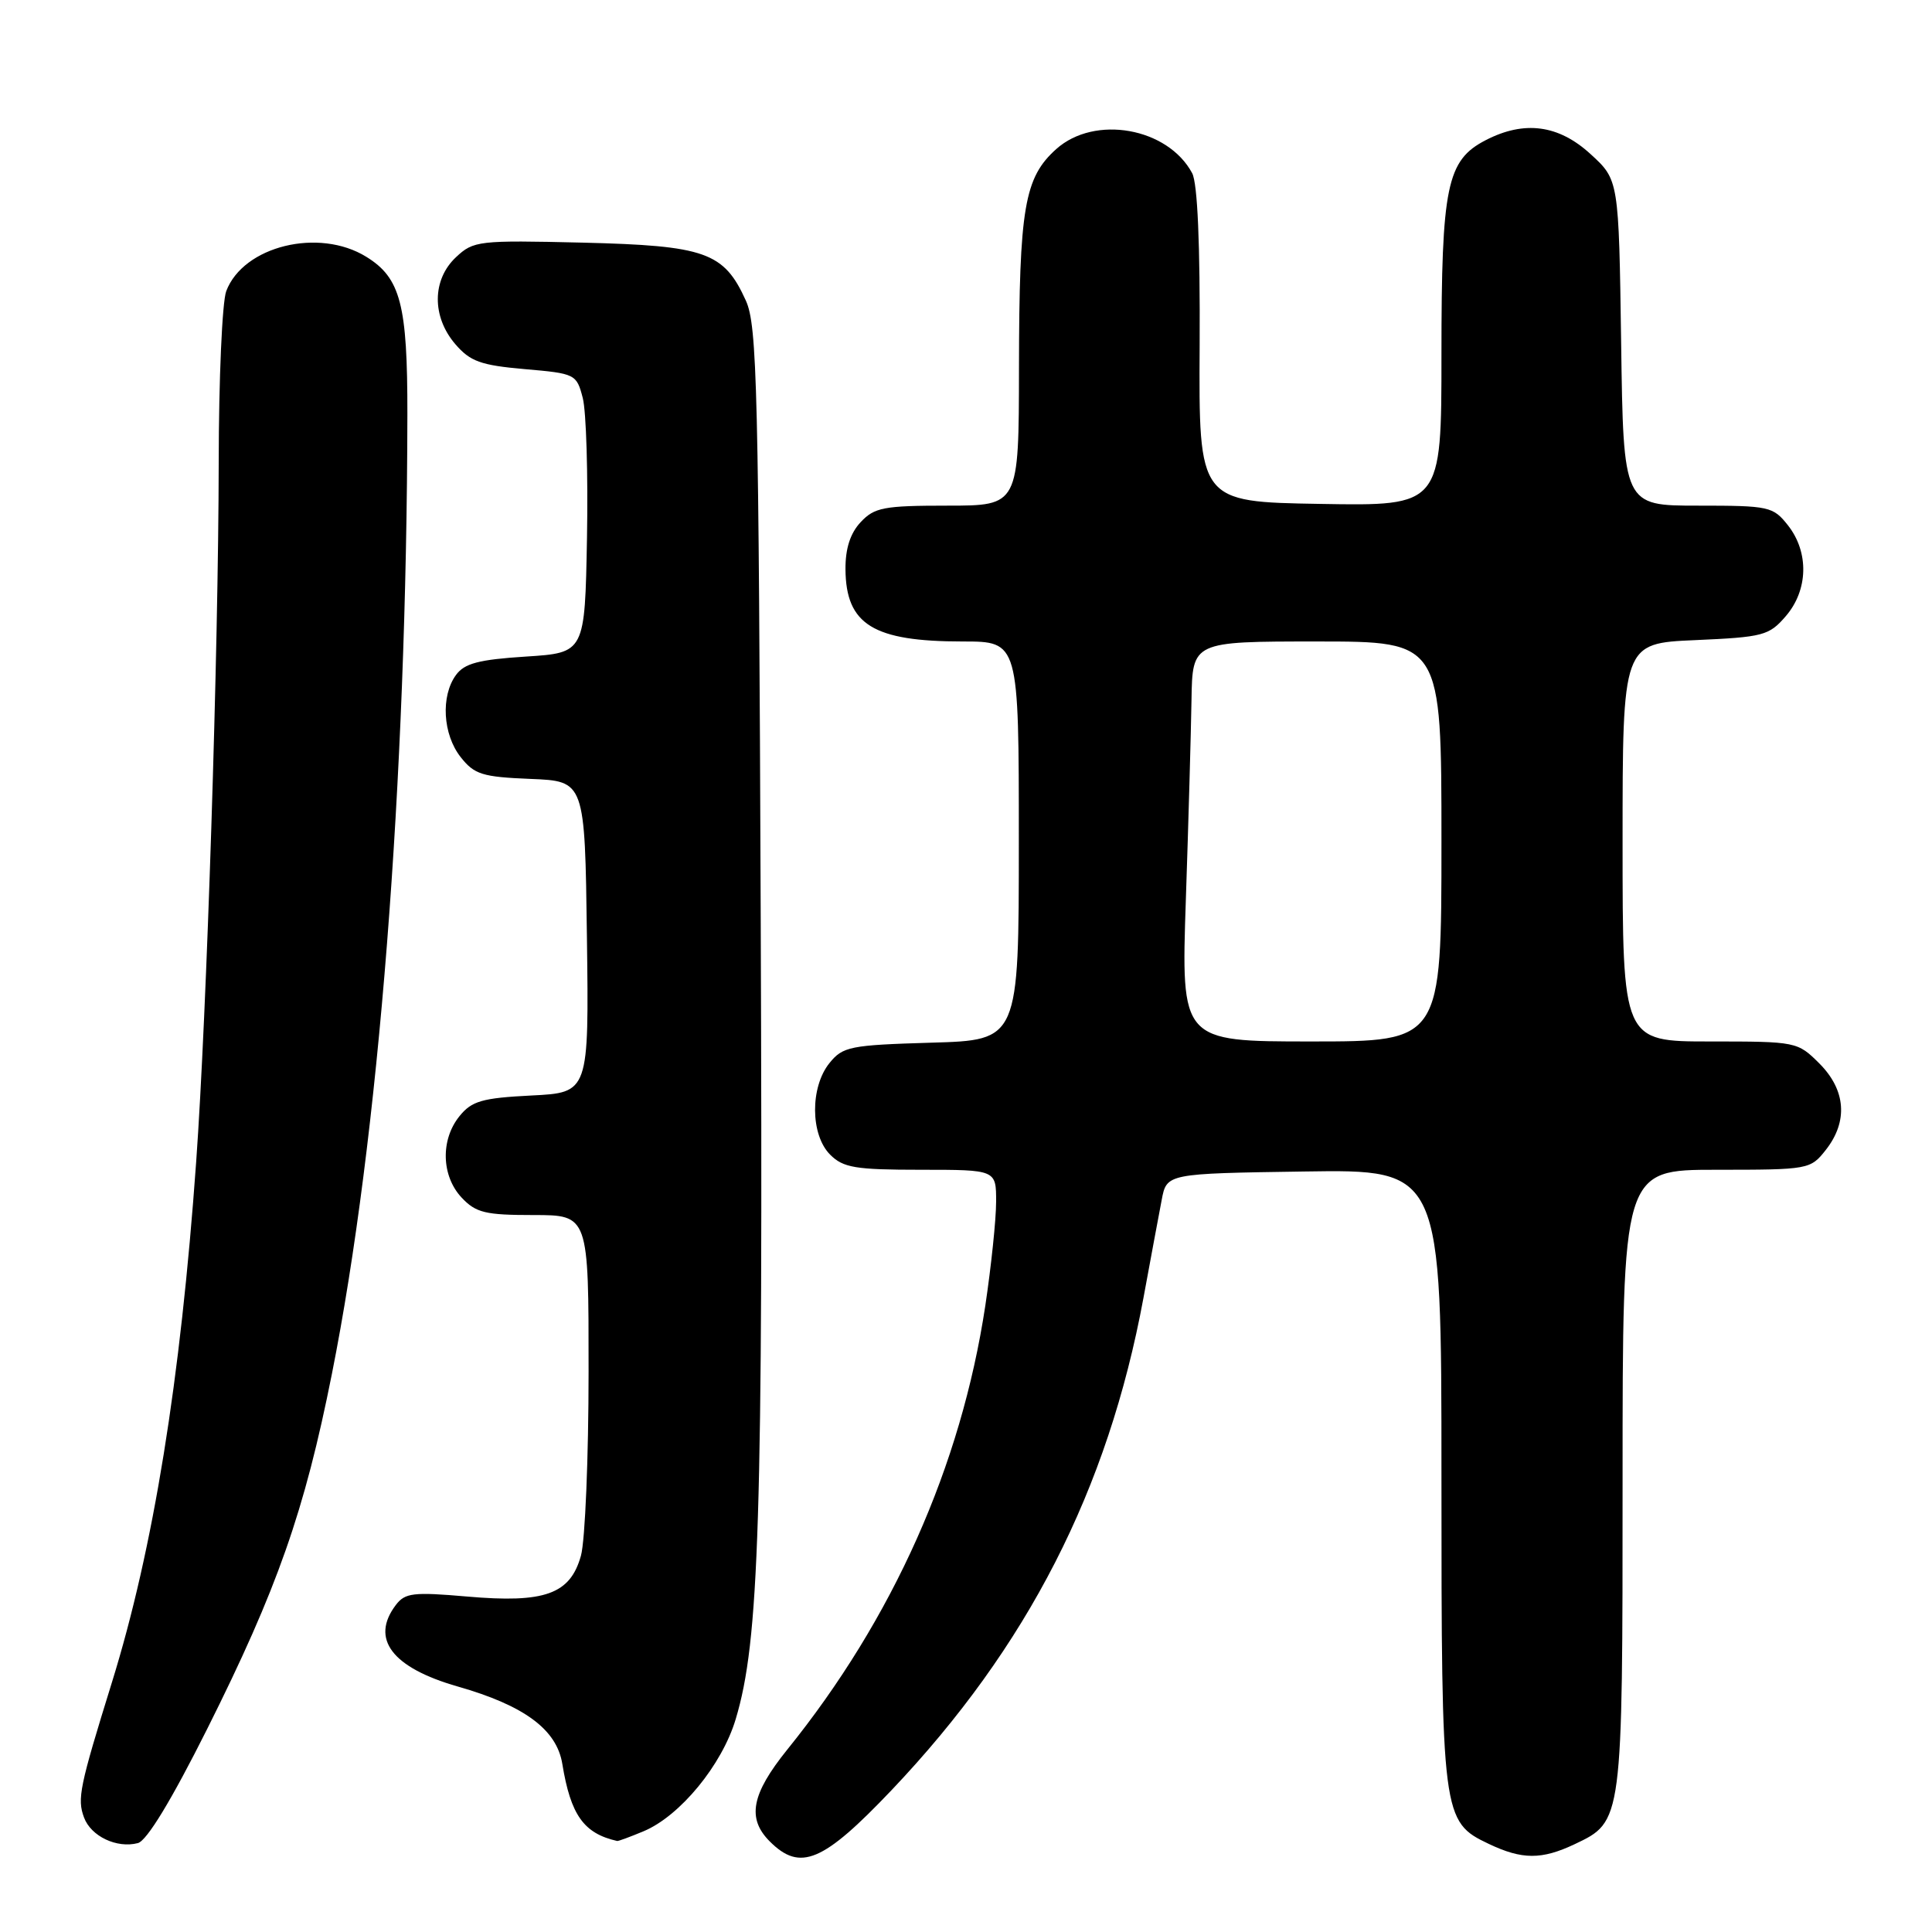 <?xml version="1.0" encoding="UTF-8" standalone="no"?>
<!DOCTYPE svg PUBLIC "-//W3C//DTD SVG 1.1//EN" "http://www.w3.org/Graphics/SVG/1.1/DTD/svg11.dtd" >
<svg xmlns="http://www.w3.org/2000/svg" xmlns:xlink="http://www.w3.org/1999/xlink" version="1.1" viewBox="0 0 256 256">
 <g >
 <path fill="currentColor"
d=" M 118.14 237.20 C 136.15 218.23 146.80 197.43 151.51 172.00 C 152.47 166.78 153.56 160.93 153.93 159.00 C 154.59 155.50 154.59 155.50 172.79 155.23 C 191.00 154.95 191.00 154.95 191.00 195.51 C 191.00 240.72 191.09 241.39 197.28 244.33 C 201.70 246.43 204.28 246.43 208.64 244.37 C 215.02 241.34 215.00 241.50 215.00 196.05 C 215.00 155.00 215.00 155.00 227.43 155.00 C 239.66 155.00 239.89 154.96 241.93 152.37 C 244.90 148.59 244.59 144.44 241.08 140.92 C 238.18 138.03 238.04 138.00 226.58 138.00 C 215.00 138.00 215.00 138.00 215.00 111.62 C 215.00 85.24 215.00 85.24 224.63 84.82 C 233.66 84.42 234.41 84.22 236.63 81.64 C 239.60 78.19 239.72 73.19 236.93 69.63 C 234.94 67.11 234.46 67.00 224.98 67.00 C 215.11 67.00 215.11 67.00 214.81 45.42 C 214.50 23.84 214.50 23.84 210.76 20.42 C 206.52 16.53 201.98 15.93 196.87 18.57 C 191.70 21.24 191.00 24.63 191.00 46.99 C 191.00 67.05 191.00 67.05 174.92 66.77 C 158.84 66.50 158.84 66.50 158.96 45.75 C 159.03 32.36 158.68 24.28 157.97 22.95 C 154.74 16.91 145.05 15.19 139.96 19.75 C 135.73 23.54 135.05 27.52 135.02 48.75 C 135.00 67.00 135.00 67.00 125.54 67.00 C 117.09 67.00 115.86 67.24 114.04 69.19 C 112.66 70.66 112.01 72.70 112.03 75.44 C 112.09 82.77 115.71 85.00 127.57 85.00 C 135.00 85.00 135.00 85.00 135.00 111.41 C 135.00 137.83 135.00 137.83 123.41 138.16 C 112.64 138.48 111.68 138.67 109.91 140.86 C 107.33 144.05 107.37 150.37 110.00 153.00 C 111.73 154.73 113.33 155.00 122.00 155.00 C 132.00 155.00 132.00 155.00 131.99 159.25 C 131.99 161.59 131.34 167.78 130.56 173.00 C 127.35 194.26 118.33 214.48 104.31 231.84 C 99.56 237.73 98.95 240.95 102.00 244.00 C 106.03 248.03 109.05 246.76 118.14 237.20 Z  M 27.45 229.10 C 36.74 210.55 40.36 200.24 43.98 182.04 C 50.19 150.88 53.90 103.62 53.98 54.90 C 54.00 40.36 53.08 36.83 48.54 34.03 C 42.26 30.14 32.25 32.59 29.98 38.57 C 29.44 39.98 28.99 50.21 28.98 61.32 C 28.95 86.06 27.40 134.42 25.99 154.00 C 23.92 182.97 20.32 205.21 14.84 222.89 C 10.54 236.75 10.21 238.34 11.13 240.82 C 12.05 243.32 15.48 244.95 18.27 244.22 C 19.46 243.91 22.73 238.52 27.45 229.10 Z  M 85.28 242.65 C 90.11 240.63 95.66 233.88 97.48 227.81 C 100.61 217.42 101.11 201.51 100.80 122.00 C 100.53 51.28 100.33 43.14 98.83 39.83 C 95.92 33.41 93.49 32.55 77.21 32.15 C 63.40 31.82 62.74 31.90 60.42 34.08 C 57.24 37.06 57.21 41.97 60.33 45.60 C 62.31 47.90 63.70 48.40 69.52 48.91 C 76.24 49.49 76.40 49.57 77.22 52.74 C 77.68 54.52 77.93 62.85 77.78 71.24 C 77.50 86.50 77.50 86.50 69.67 87.00 C 63.43 87.40 61.54 87.90 60.42 89.44 C 58.38 92.23 58.67 97.31 61.04 100.32 C 62.85 102.62 63.90 102.95 70.29 103.21 C 77.50 103.50 77.50 103.50 77.77 124.14 C 78.04 144.78 78.04 144.78 70.41 145.16 C 63.88 145.49 62.51 145.89 60.89 147.89 C 58.35 151.02 58.48 155.82 61.17 158.69 C 63.06 160.70 64.31 161.00 70.67 161.00 C 78.00 161.00 78.00 161.00 77.99 181.75 C 77.99 193.16 77.53 204.14 76.98 206.13 C 75.56 211.24 72.20 212.45 61.90 211.55 C 54.76 210.93 53.67 211.06 52.45 212.67 C 49.04 217.16 51.95 220.98 60.65 223.47 C 69.48 225.99 73.77 229.17 74.51 233.73 C 75.62 240.51 77.35 242.94 81.78 243.94 C 81.94 243.97 83.51 243.39 85.28 242.65 Z  M 157.13 119.25 C 157.48 108.94 157.81 97.01 157.88 92.75 C 158.00 85.00 158.00 85.00 174.50 85.00 C 191.00 85.00 191.00 85.00 191.00 111.50 C 191.00 138.00 191.00 138.00 173.75 138.00 C 156.50 138.00 156.50 138.00 157.13 119.25 Z "/>
</g>
</svg>